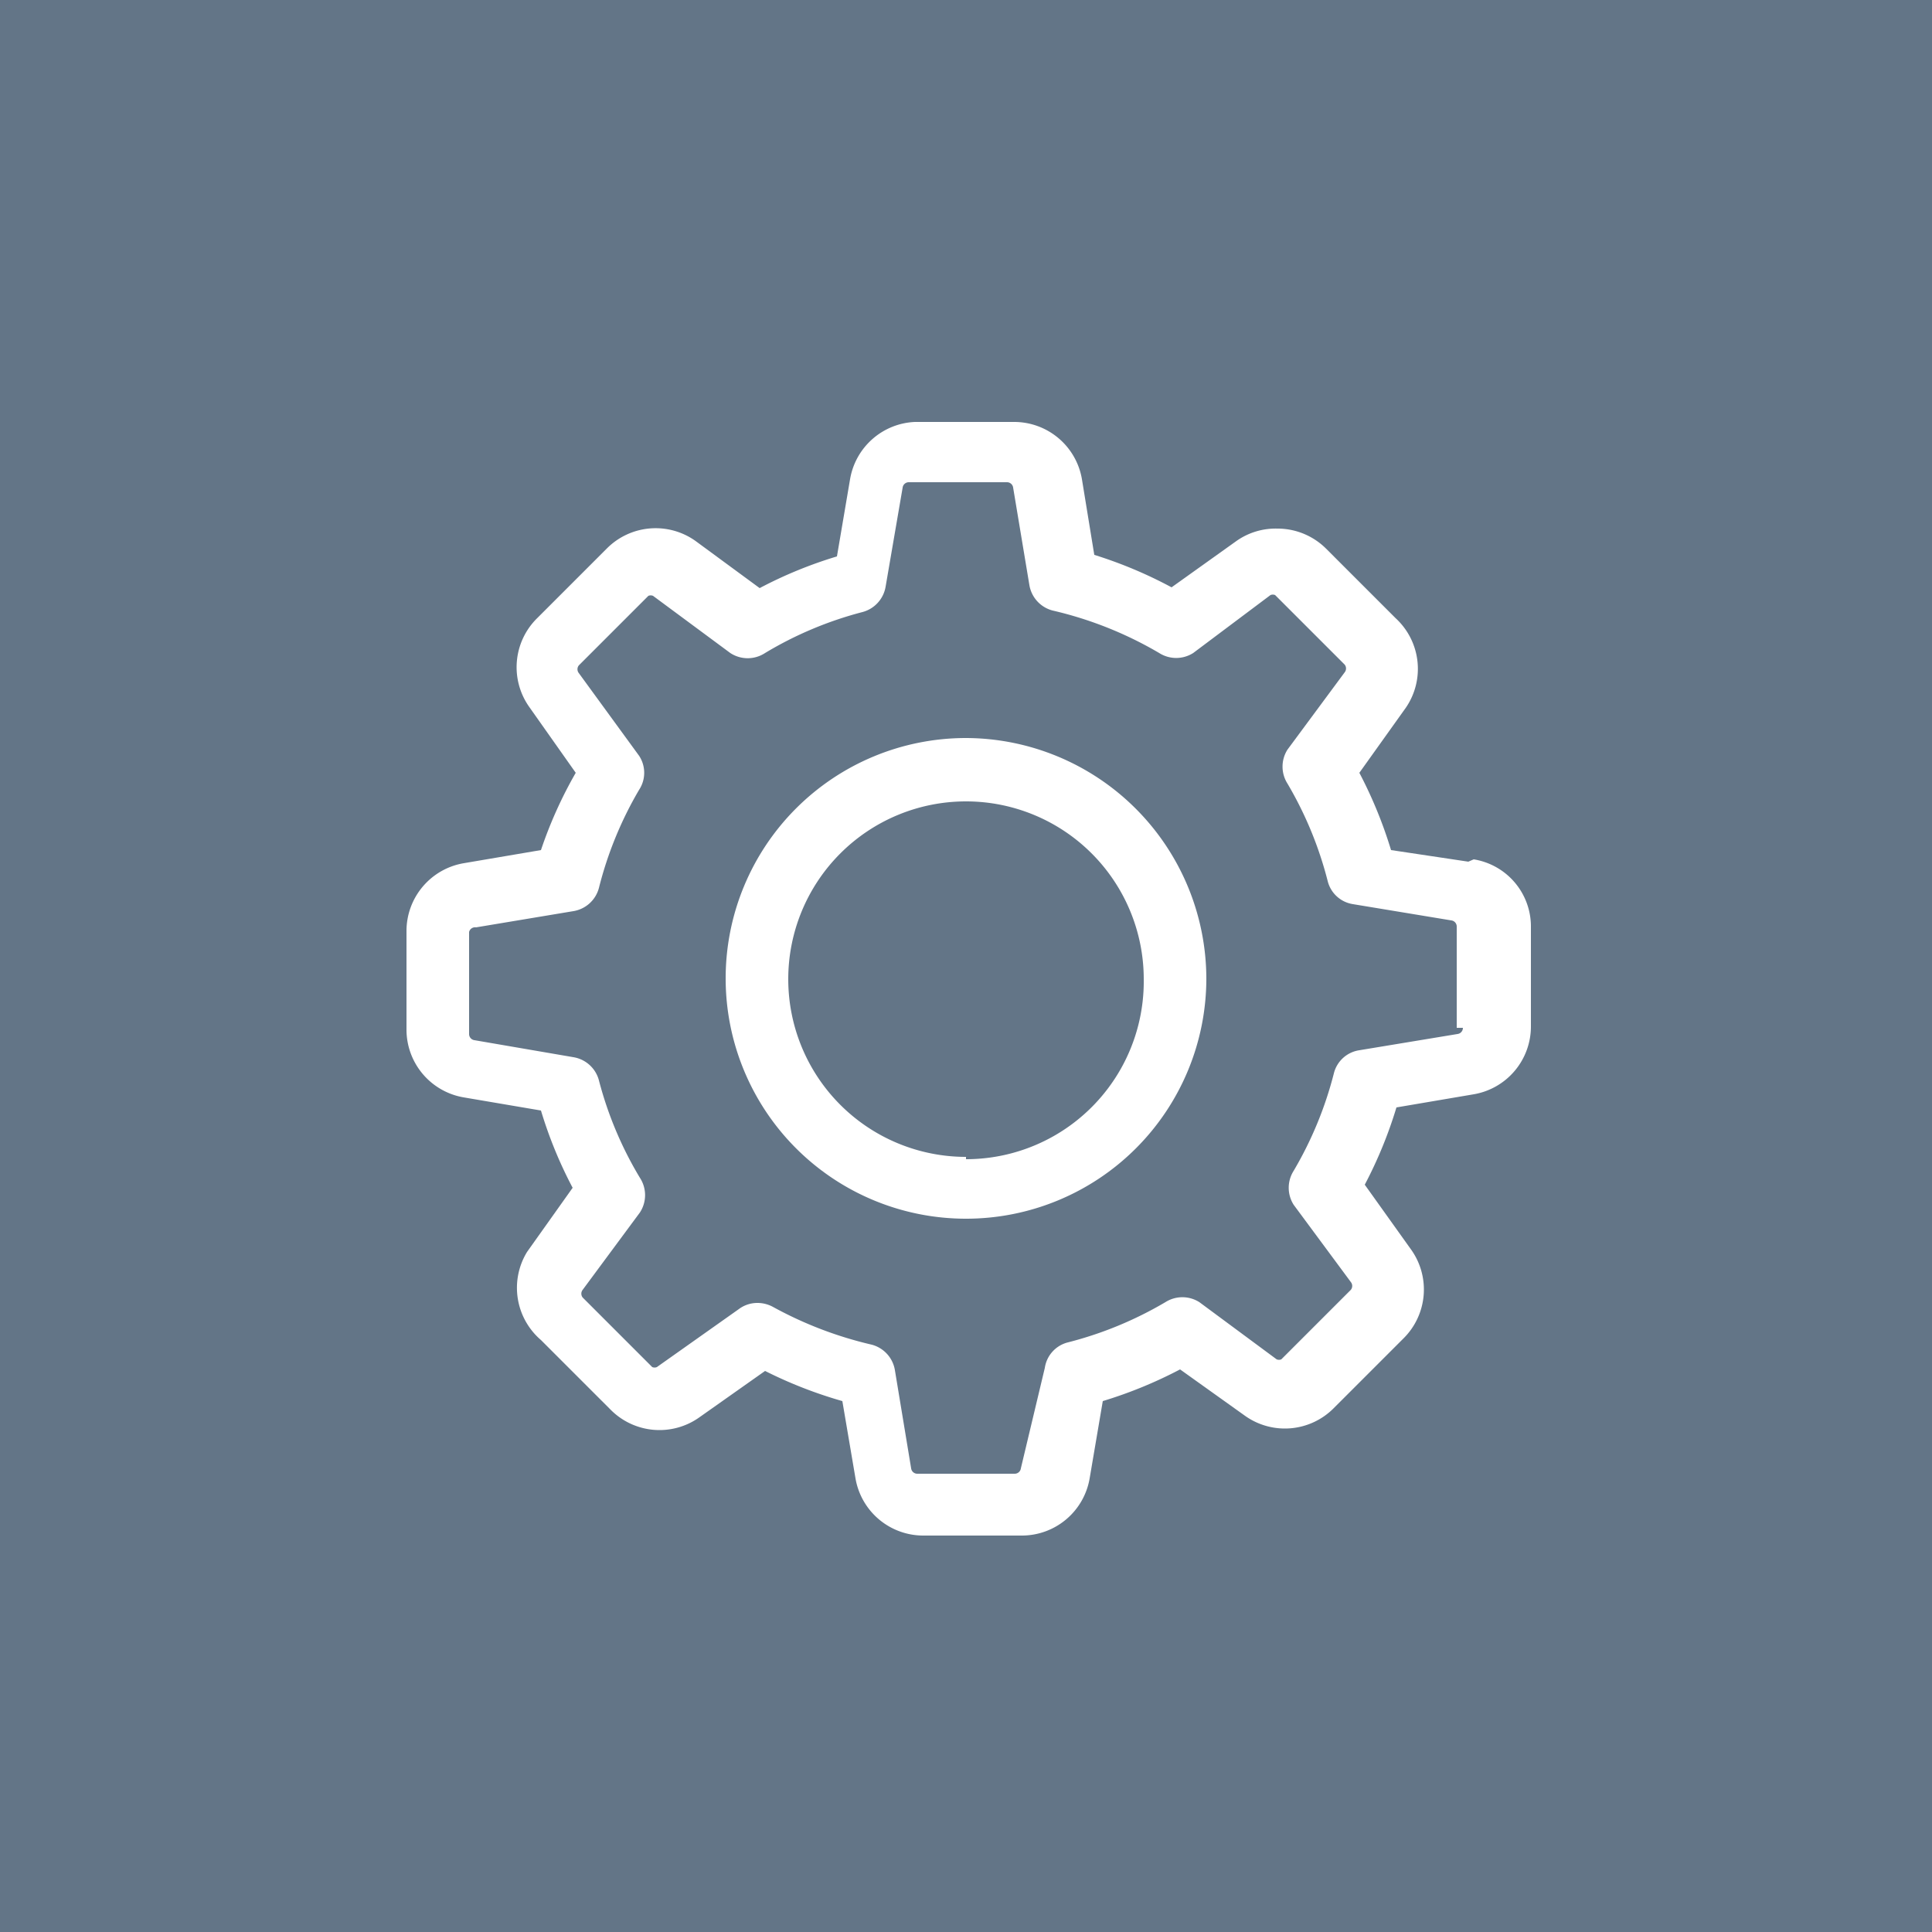 <svg id="Layer_1" data-name="Layer 1" xmlns="http://www.w3.org/2000/svg" viewBox="0 0 25 25"><defs><style>.cls-1{fill:#637587;}.cls-2{fill:#fff;}</style></defs><rect class="cls-1" width="25" height="25"/><path class="cls-2" d="M19,11.15,18,11a5.73,5.73,0,0,0-.41-1l.6-.84A.89.89,0,0,0,18.06,8l-.9-.9a.89.89,0,0,0-.63-.26A.88.88,0,0,0,16,7l-.84.6a5.66,5.66,0,0,0-1-.42L14,6.2a.89.89,0,0,0-.88-.74H11.84A.89.89,0,0,0,11,6.2l-.17,1a5.57,5.57,0,0,0-1,.41L9,7a.89.89,0,0,0-1.15.1l-.9.9a.89.89,0,0,0-.1,1.15l.6.85A5.58,5.58,0,0,0,7,11l-1,.17a.89.89,0,0,0-.74.88v1.27a.89.89,0,0,0,.74.88l1,.17a5.58,5.58,0,0,0,.41,1l-.59.83A.89.89,0,0,0,7,17.34l.9.9a.89.89,0,0,0,1.15.1l.85-.6a5.7,5.7,0,0,0,1,.39l.17,1a.89.89,0,0,0,.88.74h1.27a.89.89,0,0,0,.88-.74l.17-1a5.71,5.71,0,0,0,1-.41l.84.6a.89.89,0,0,0,1.15-.1l.9-.9a.89.89,0,0,0,.1-1.15l-.6-.84a5.66,5.66,0,0,0,.41-1l1-.17a.89.89,0,0,0,.74-.88V12a.88.88,0,0,0-.74-.88Zm-.07,2.15a.08.08,0,0,1-.07.08l-1.27.21a.4.4,0,0,0-.33.3,4.83,4.83,0,0,1-.52,1.26.41.41,0,0,0,0,.44l.74,1a.08.08,0,0,1,0,.1l-.9.9a.08.08,0,0,1-.06,0l0,0-1-.74a.41.41,0,0,0-.44,0,4.83,4.83,0,0,1-1.26.52.4.4,0,0,0-.3.33L13.21,19a.08.08,0,0,1-.08.07H11.87a.08.08,0,0,1-.08-.07l-.21-1.27a.41.41,0,0,0-.3-.33A5,5,0,0,1,10,16.91a.42.42,0,0,0-.2-.05.4.4,0,0,0-.24.08l-1.06.75,0,0a.08.08,0,0,1-.06,0l-.9-.9a.08.08,0,0,1,0-.1l.74-1a.41.41,0,0,0,0-.45,4.78,4.78,0,0,1-.53-1.26.41.41,0,0,0-.33-.3l-1.28-.22a.08.08,0,0,1-.07-.08V12.06A.08.08,0,0,1,6.16,12l1.26-.21a.41.41,0,0,0,.33-.3,4.82,4.82,0,0,1,.52-1.27.4.4,0,0,0,0-.44L7.49,8.71a.08.08,0,0,1,0-.1l.9-.9a.08.08,0,0,1,.06,0l0,0,1,.74a.41.41,0,0,0,.45,0,4.78,4.78,0,0,1,1.26-.53.41.41,0,0,0,.3-.33l.22-1.28a.08.08,0,0,1,.08-.07h1.27a.08.08,0,0,1,.08.07l.21,1.26a.41.41,0,0,0,.3.33A4.9,4.9,0,0,1,15,8.45a.41.41,0,0,0,.44,0l1-.75,0,0a.08.08,0,0,1,.06,0l.9.9a.08.08,0,0,1,0,.1l-.74,1a.41.41,0,0,0,0,.44,4.83,4.83,0,0,1,.52,1.26.4.4,0,0,0,.33.3l1.27.21a.08.08,0,0,1,.07.08V13.3Zm0,0"/><path class="cls-2" d="M12.5,9.55a3.11,3.11,0,1,0,3.11,3.11A3.12,3.12,0,0,0,12.5,9.55Zm0,5.42a2.3,2.3,0,1,1,2.3-2.3A2.3,2.3,0,0,1,12.5,15Zm0,0"/></svg>